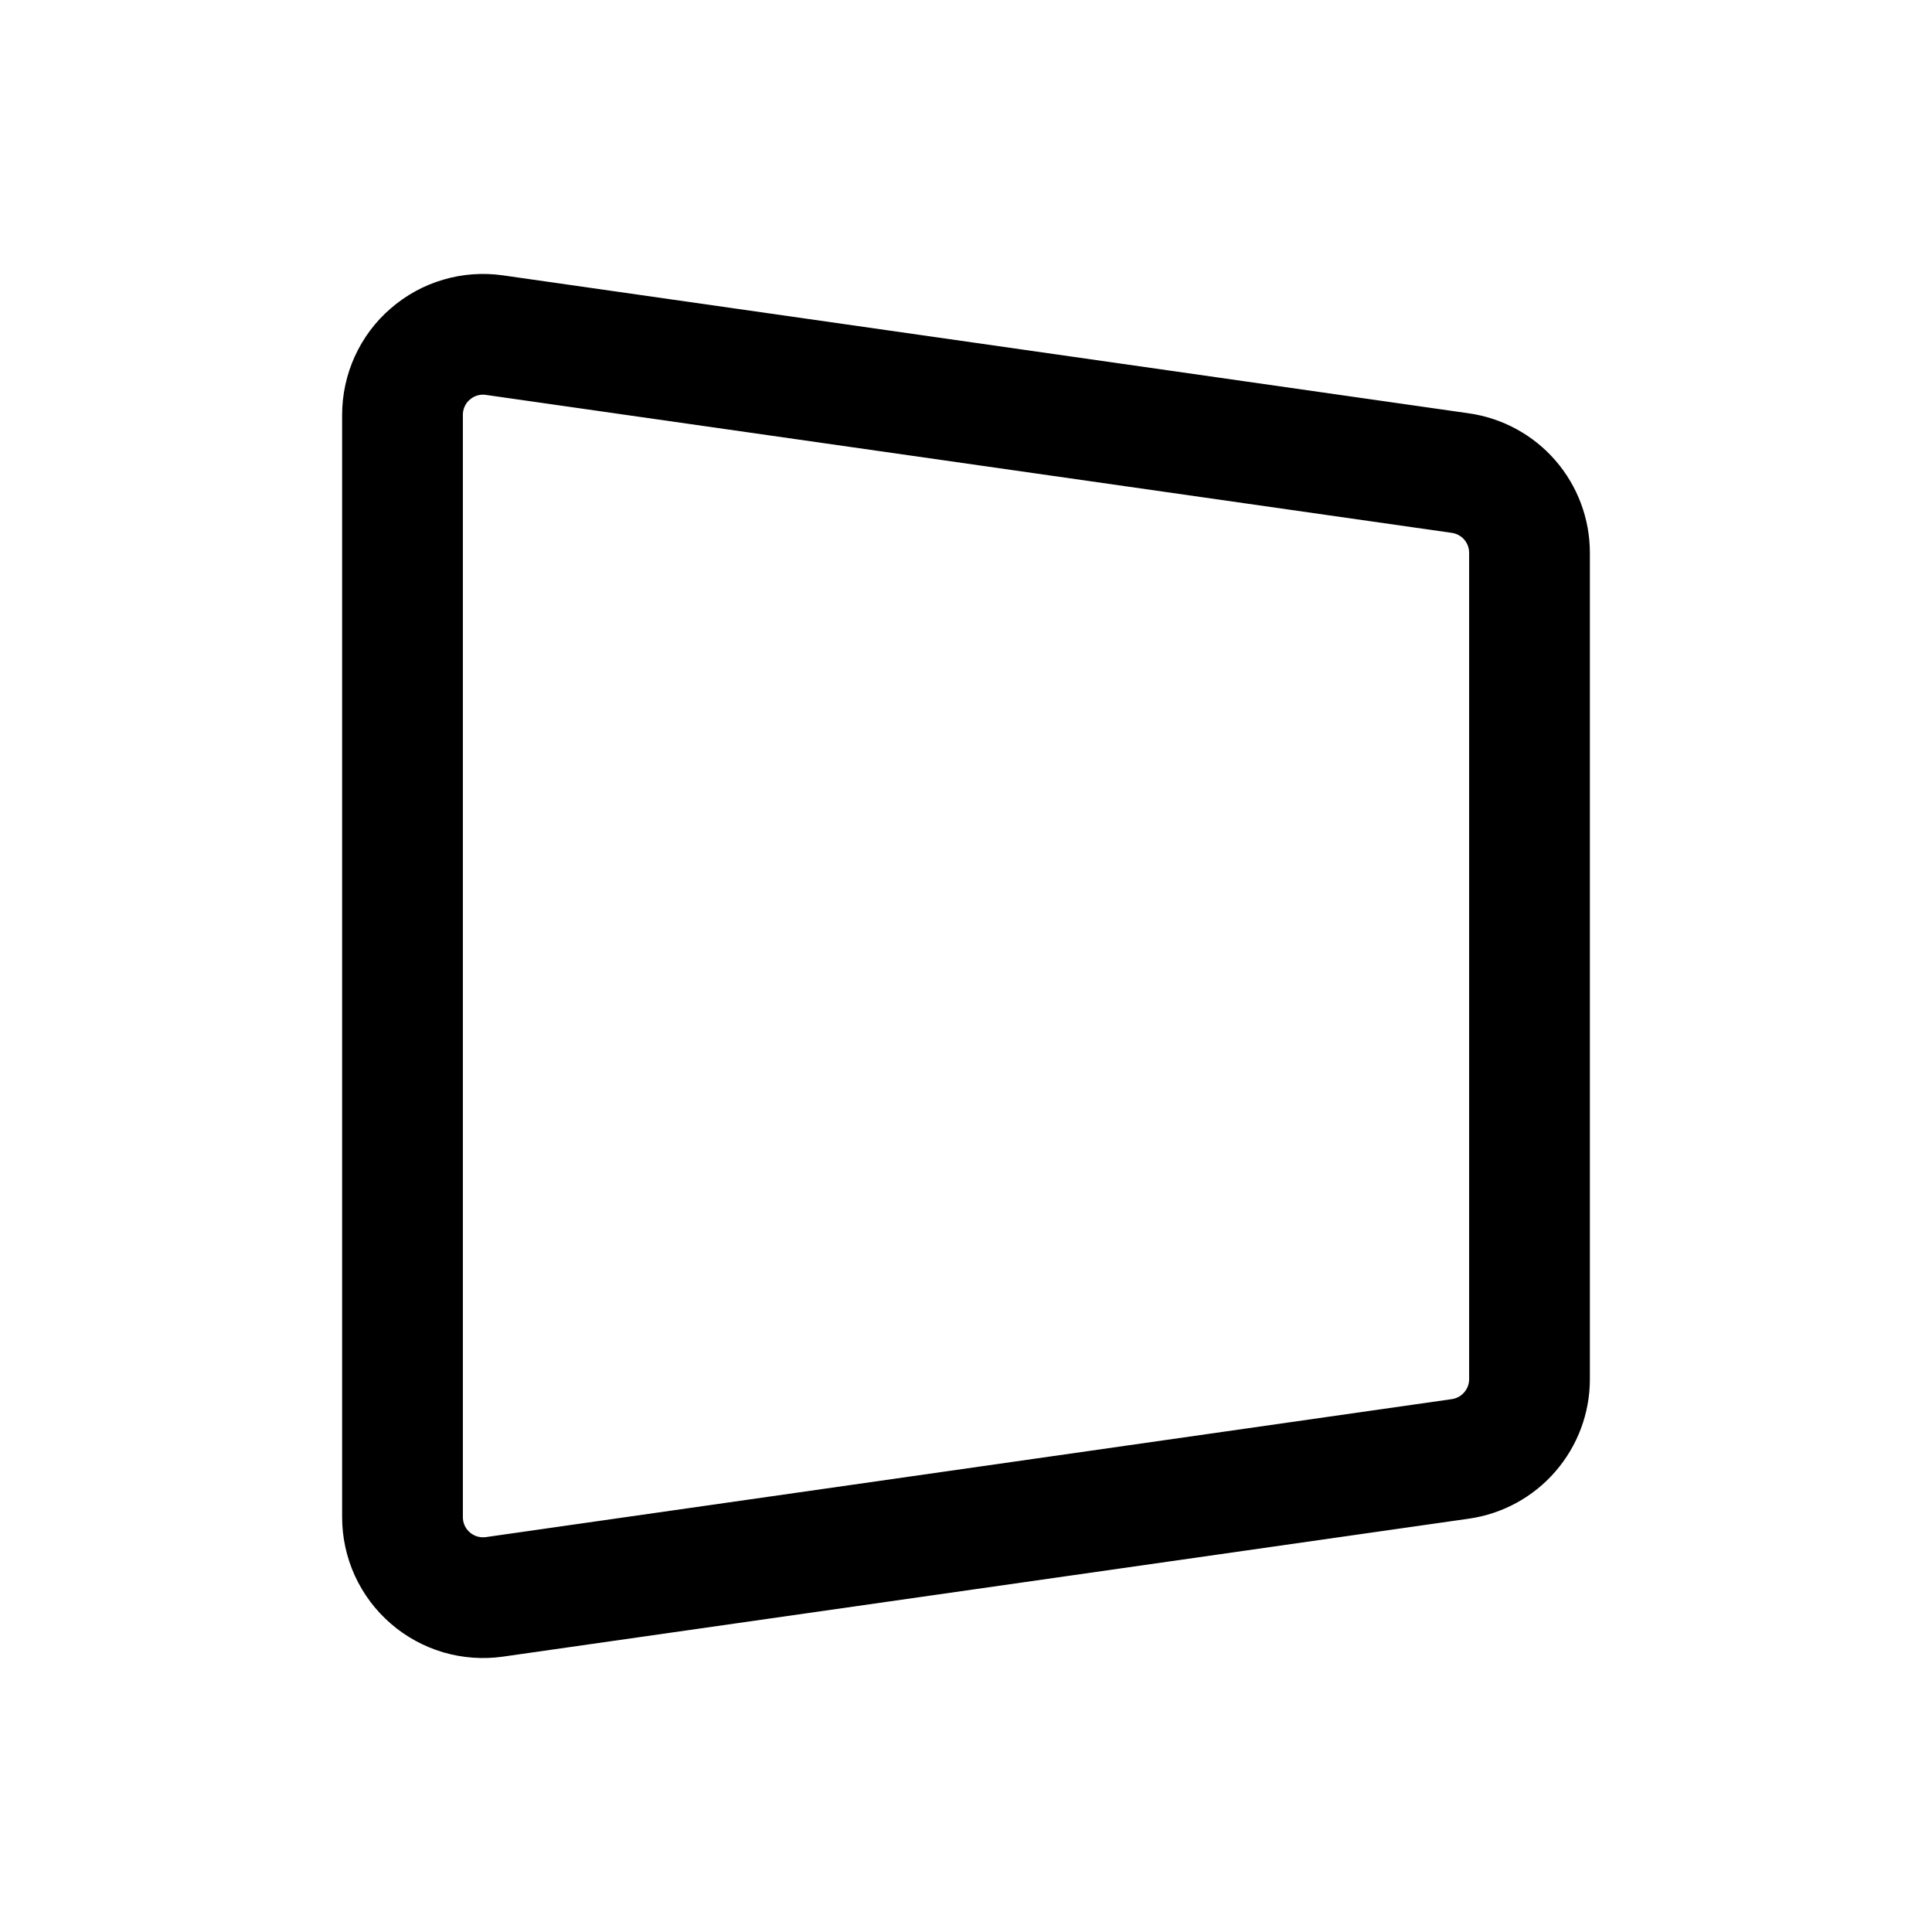 <svg width="24" height="24" viewBox="0 0 24 24" fill="none" xmlns="http://www.w3.org/2000/svg">
<path d="M6.141 4.163L18.141 5.877C18.379 5.911 18.598 6.03 18.755 6.211C18.913 6.393 19 6.626 19 6.867V17.133C19 17.374 18.913 17.606 18.755 17.788C18.598 17.97 18.379 18.089 18.141 18.123L6.141 19.837C5.999 19.857 5.855 19.846 5.717 19.806C5.58 19.765 5.453 19.696 5.345 19.602C5.236 19.508 5.15 19.392 5.09 19.262C5.031 19.132 5 18.99 5 18.847V5.153C5 5.01 5.031 4.868 5.09 4.738C5.15 4.607 5.236 4.491 5.345 4.398C5.453 4.304 5.58 4.234 5.717 4.194C5.855 4.153 5.999 4.143 6.141 4.163Z" stroke="currentColor" stroke-width="1.5" stroke-linecap="round" stroke-linejoin="round"/>
</svg>
